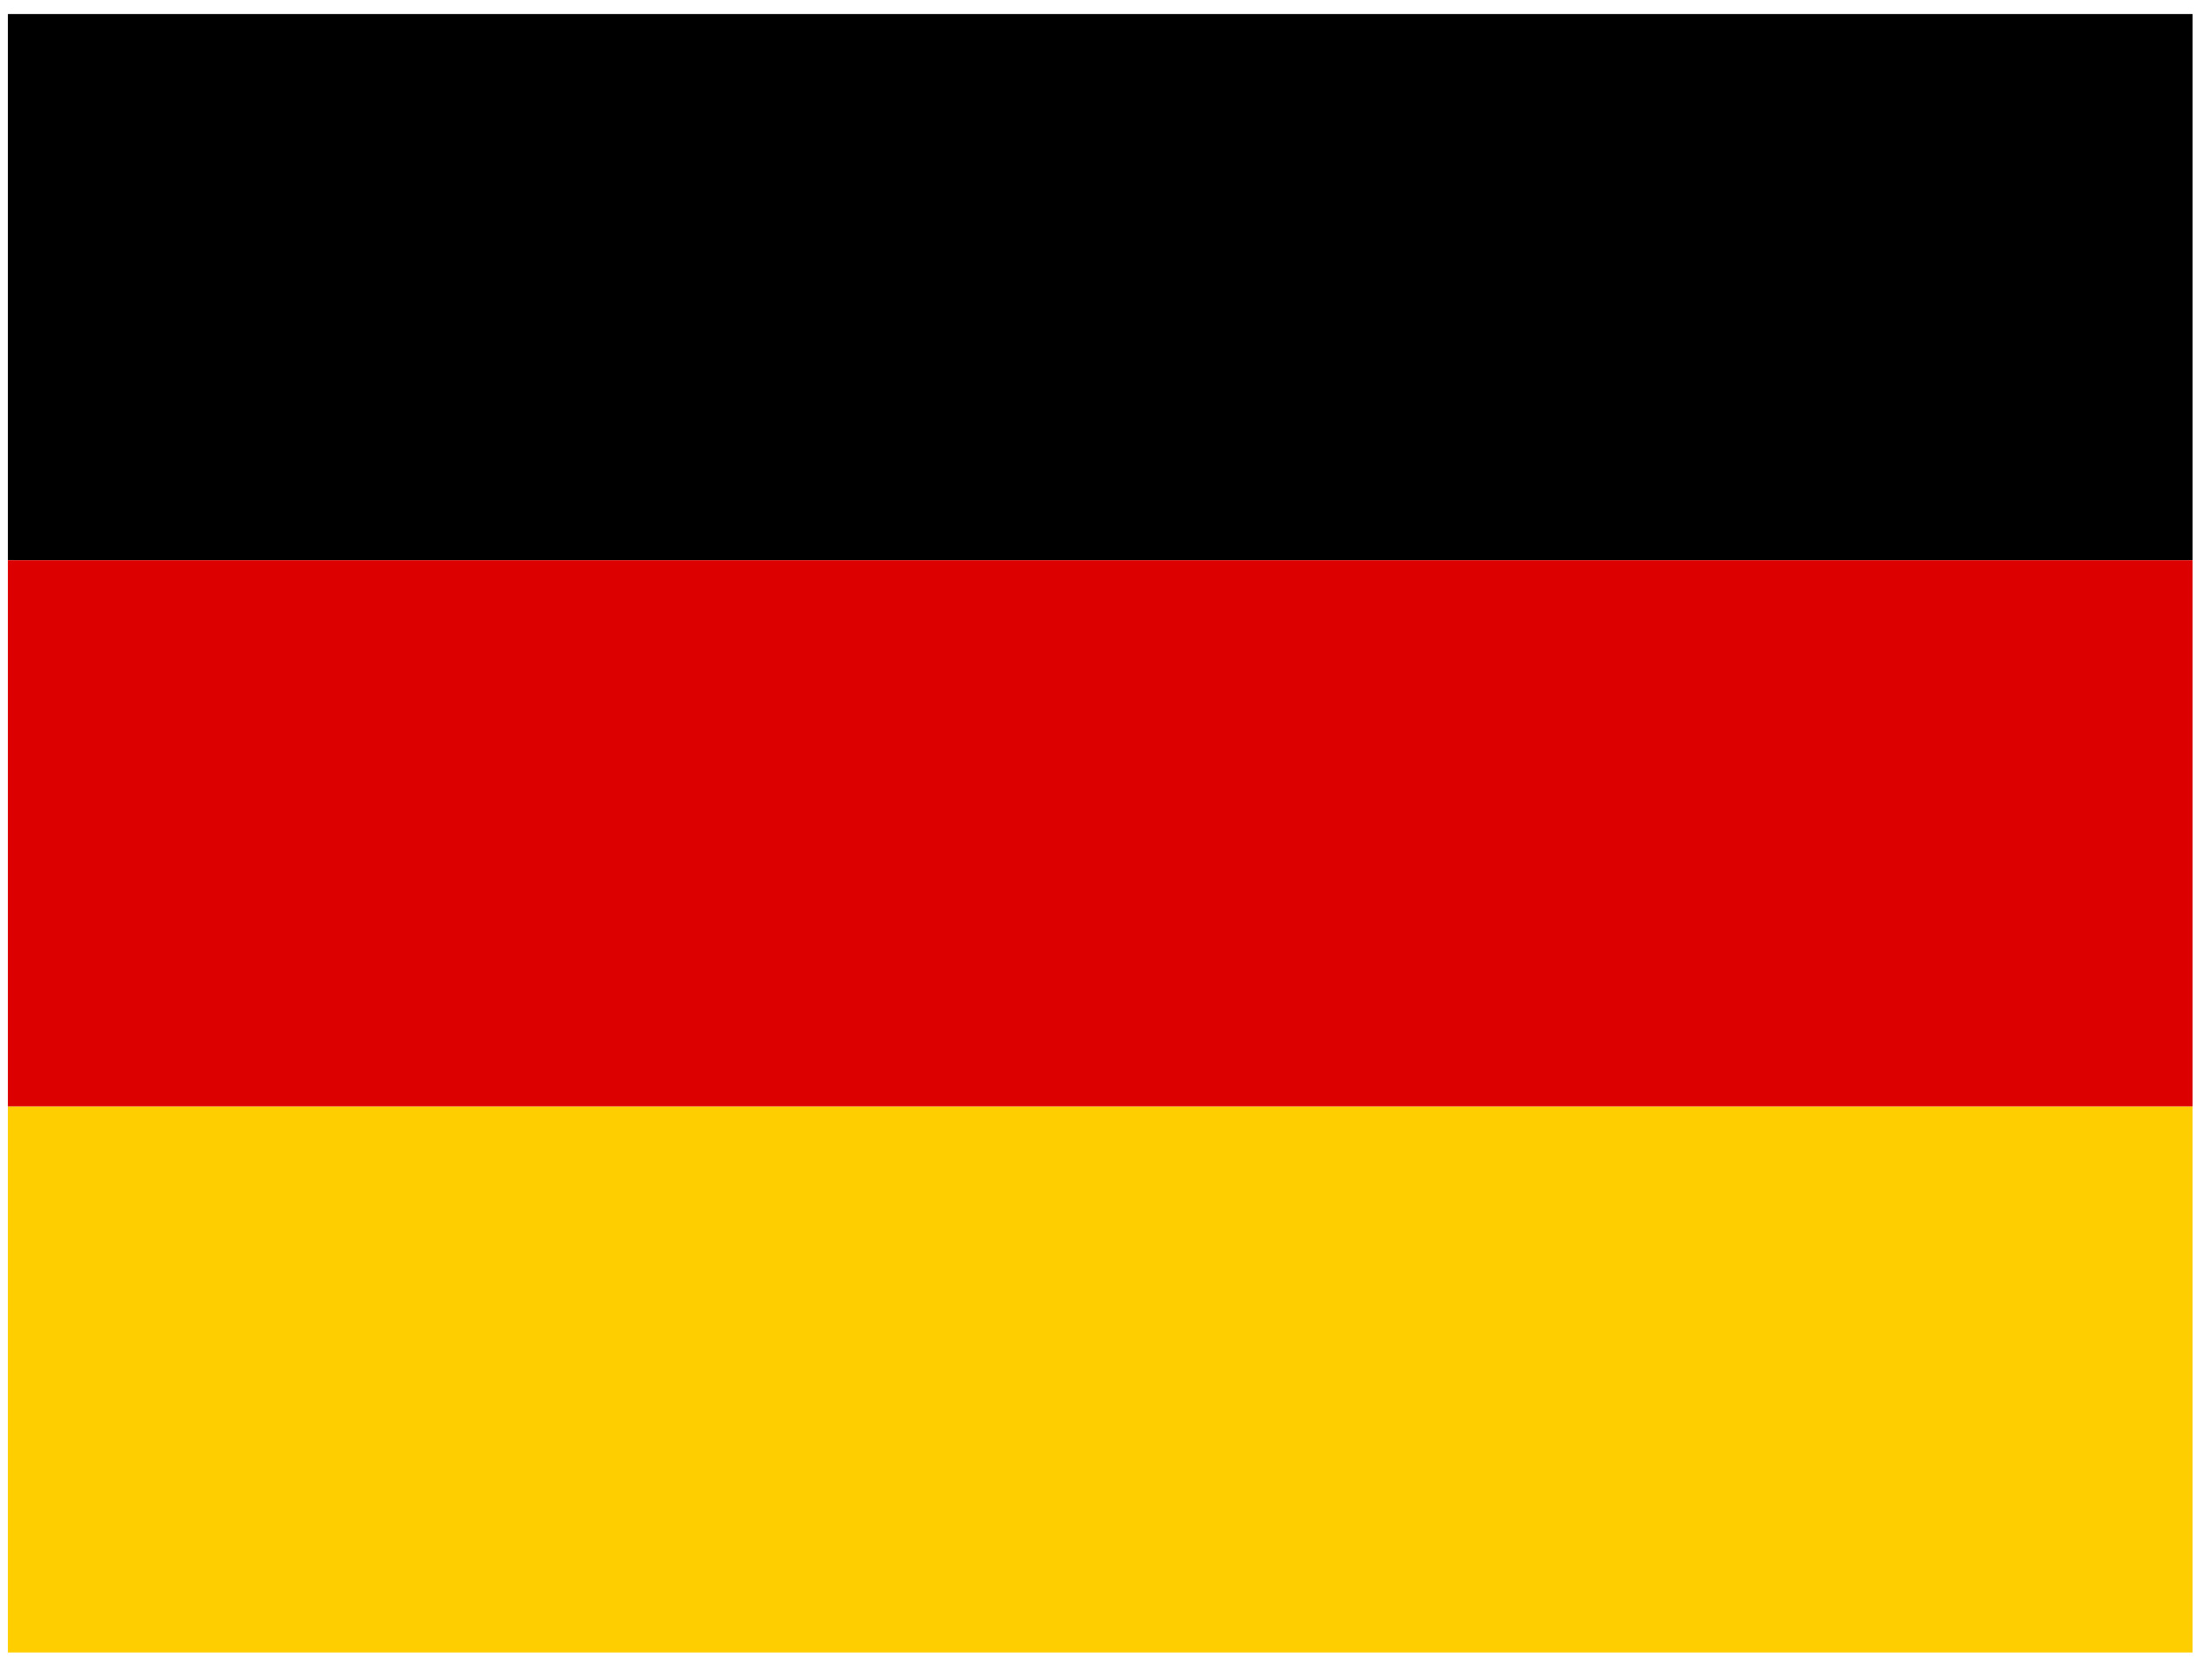 <svg width="81" height="61" viewBox="0 0 81 61" fill="none" xmlns="http://www.w3.org/2000/svg">
<g clip-path="url(#clip0_4447_20256)">
<path d="M0.289 40.515H80.289V60.515H0.289V40.515Z" fill="#FFCE00"/>
<path d="M0.289 0.515H80.289V20.515H0.289V0.515Z" fill="black"/>
<path d="M0.289 20.515H80.289V40.515H0.289V20.515Z" fill="#DD0000"/>
</g>
<defs>
<clipPath id="clip0_4447_20256">
<rect width="80" height="60" fill="white" transform="translate(0.289 0.515)"/>
</clipPath>
</defs>
</svg>
